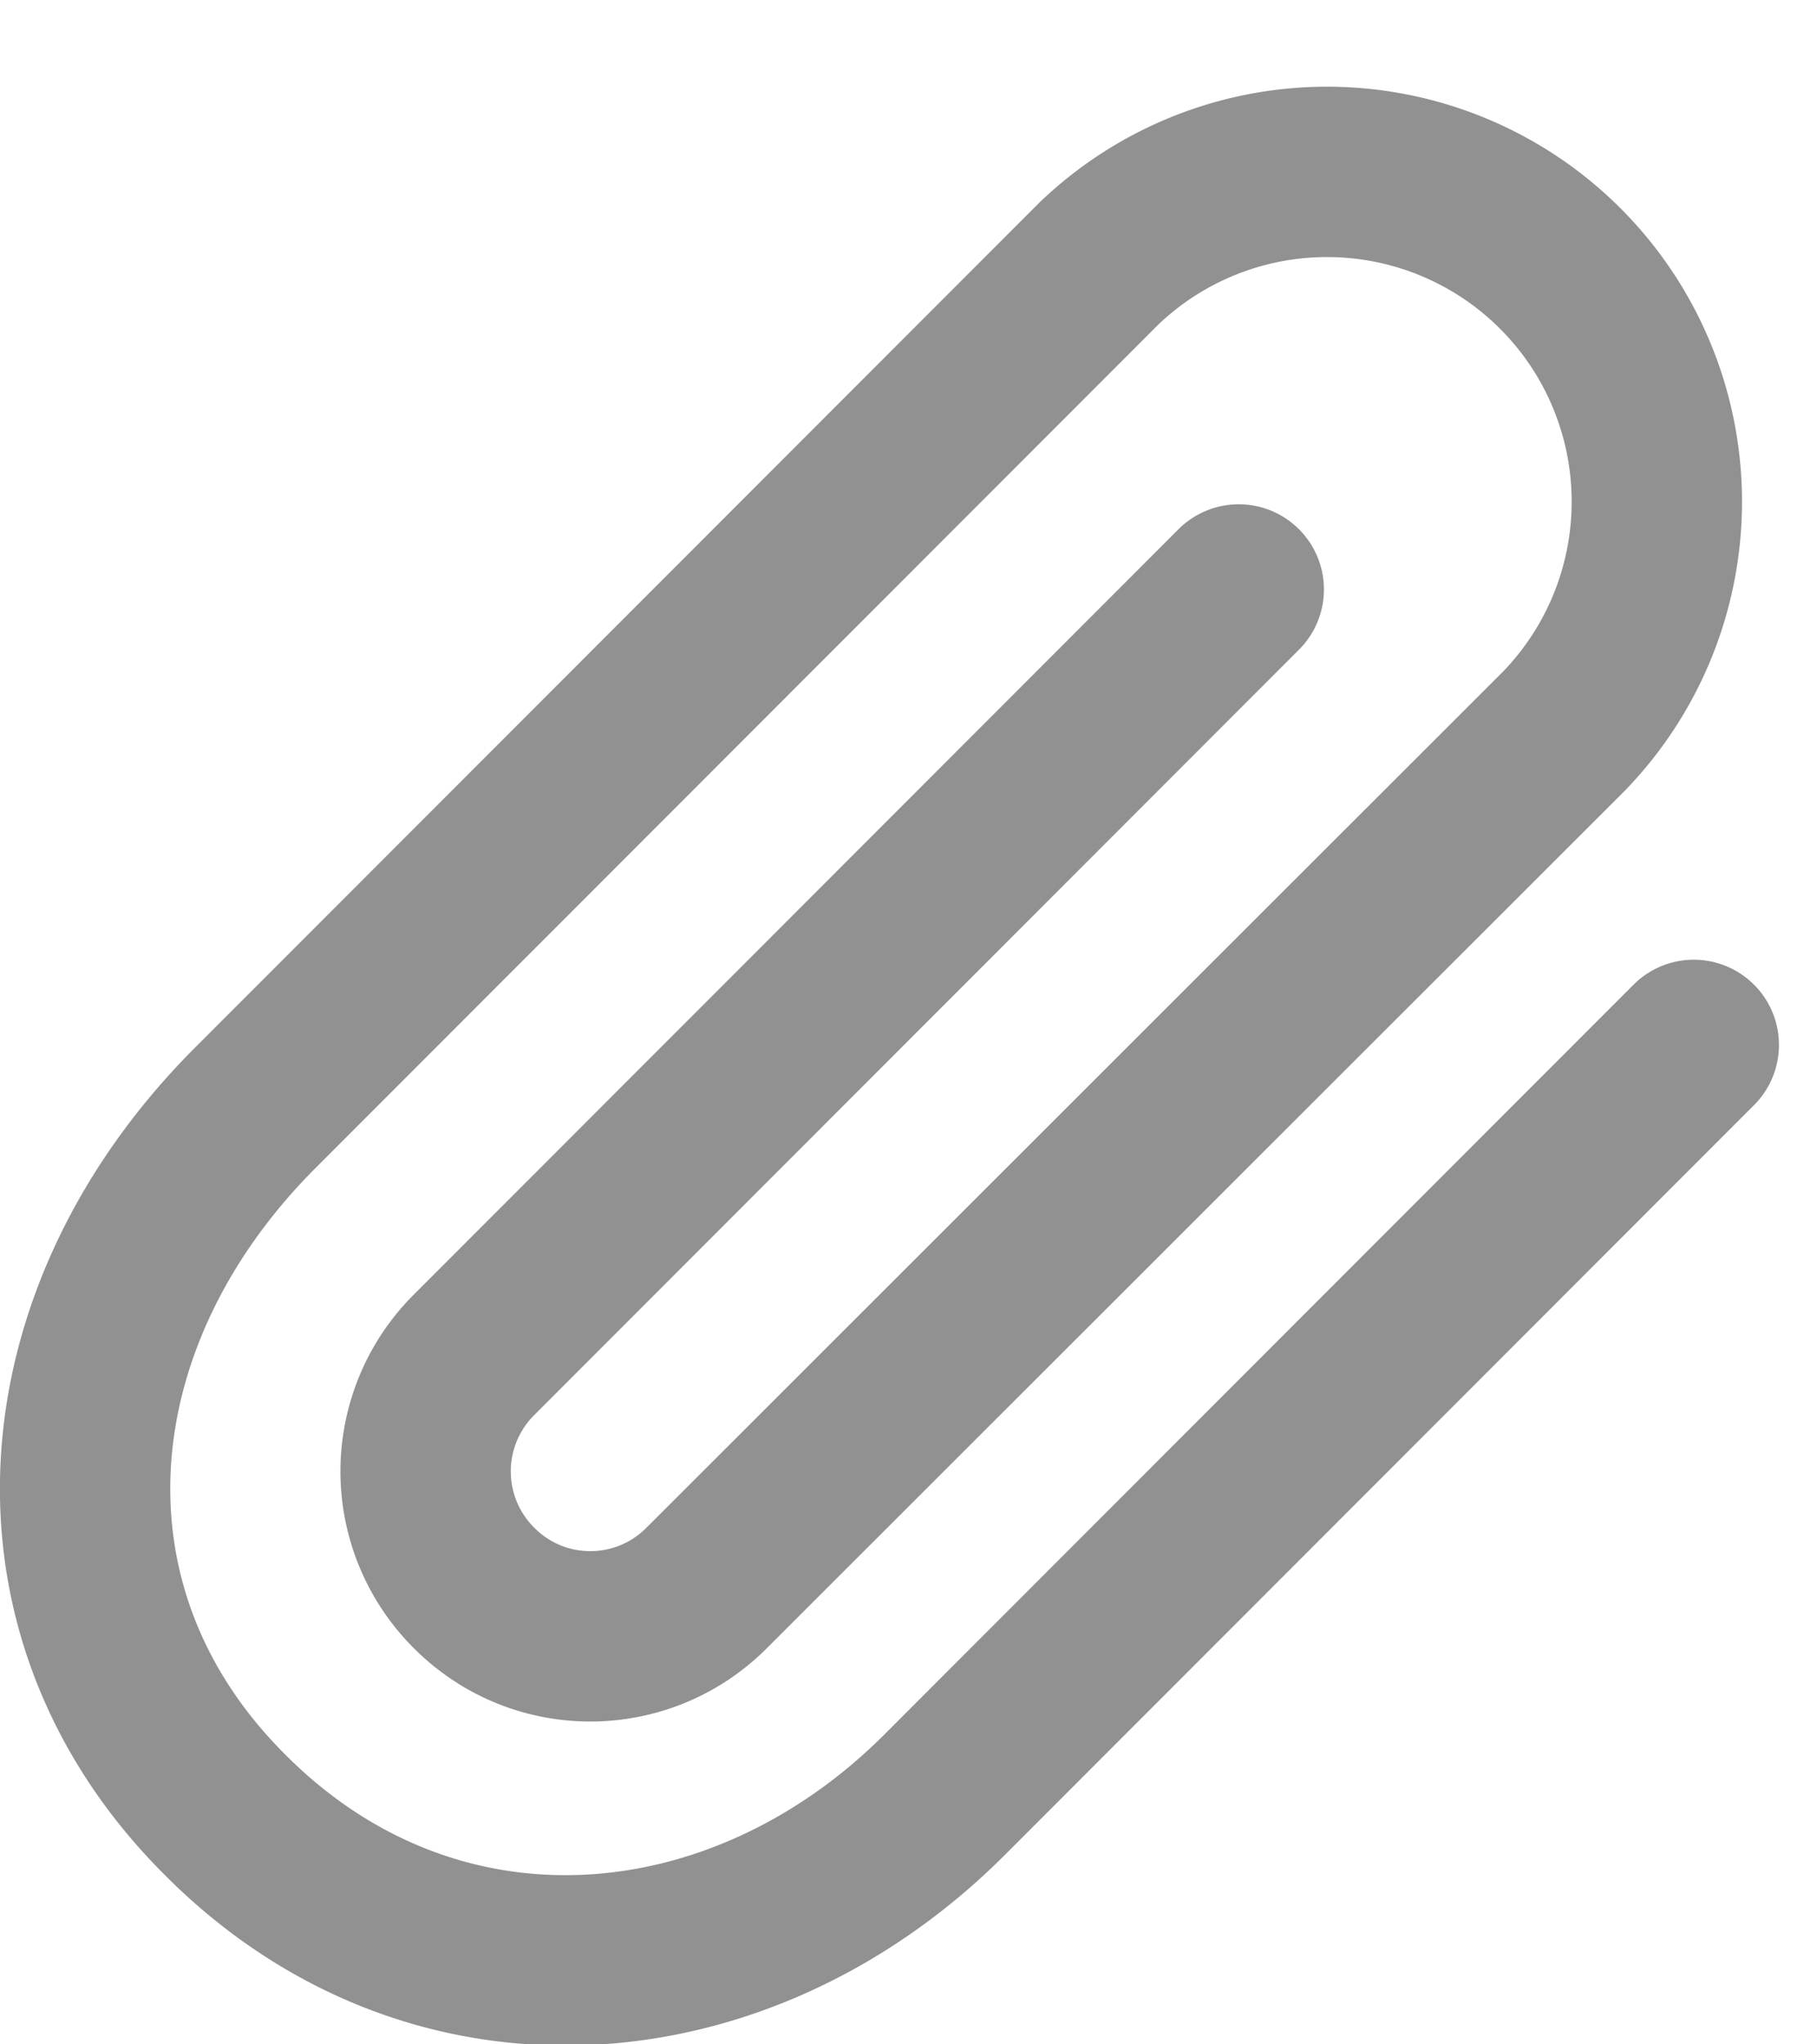 <svg width="16" height="18" xmlns="http://www.w3.org/2000/svg"><path d="M14.915 9.2 8.31 15.81c-1.798 1.79-4.494 2.01-6.327.17-1.798-1.79-1.564-4.4.269-6.23l7.425-7.43a2.904 2.904 0 0 1 4.102 4.11l-7.555 7.55c-.567.57-1.485.57-2.051 0a1.448 1.448 0 0 1 0-2.05l6.735-6.74" stroke="#919191" stroke-width="1.5" fill="none" stroke-linecap="round"/></svg>